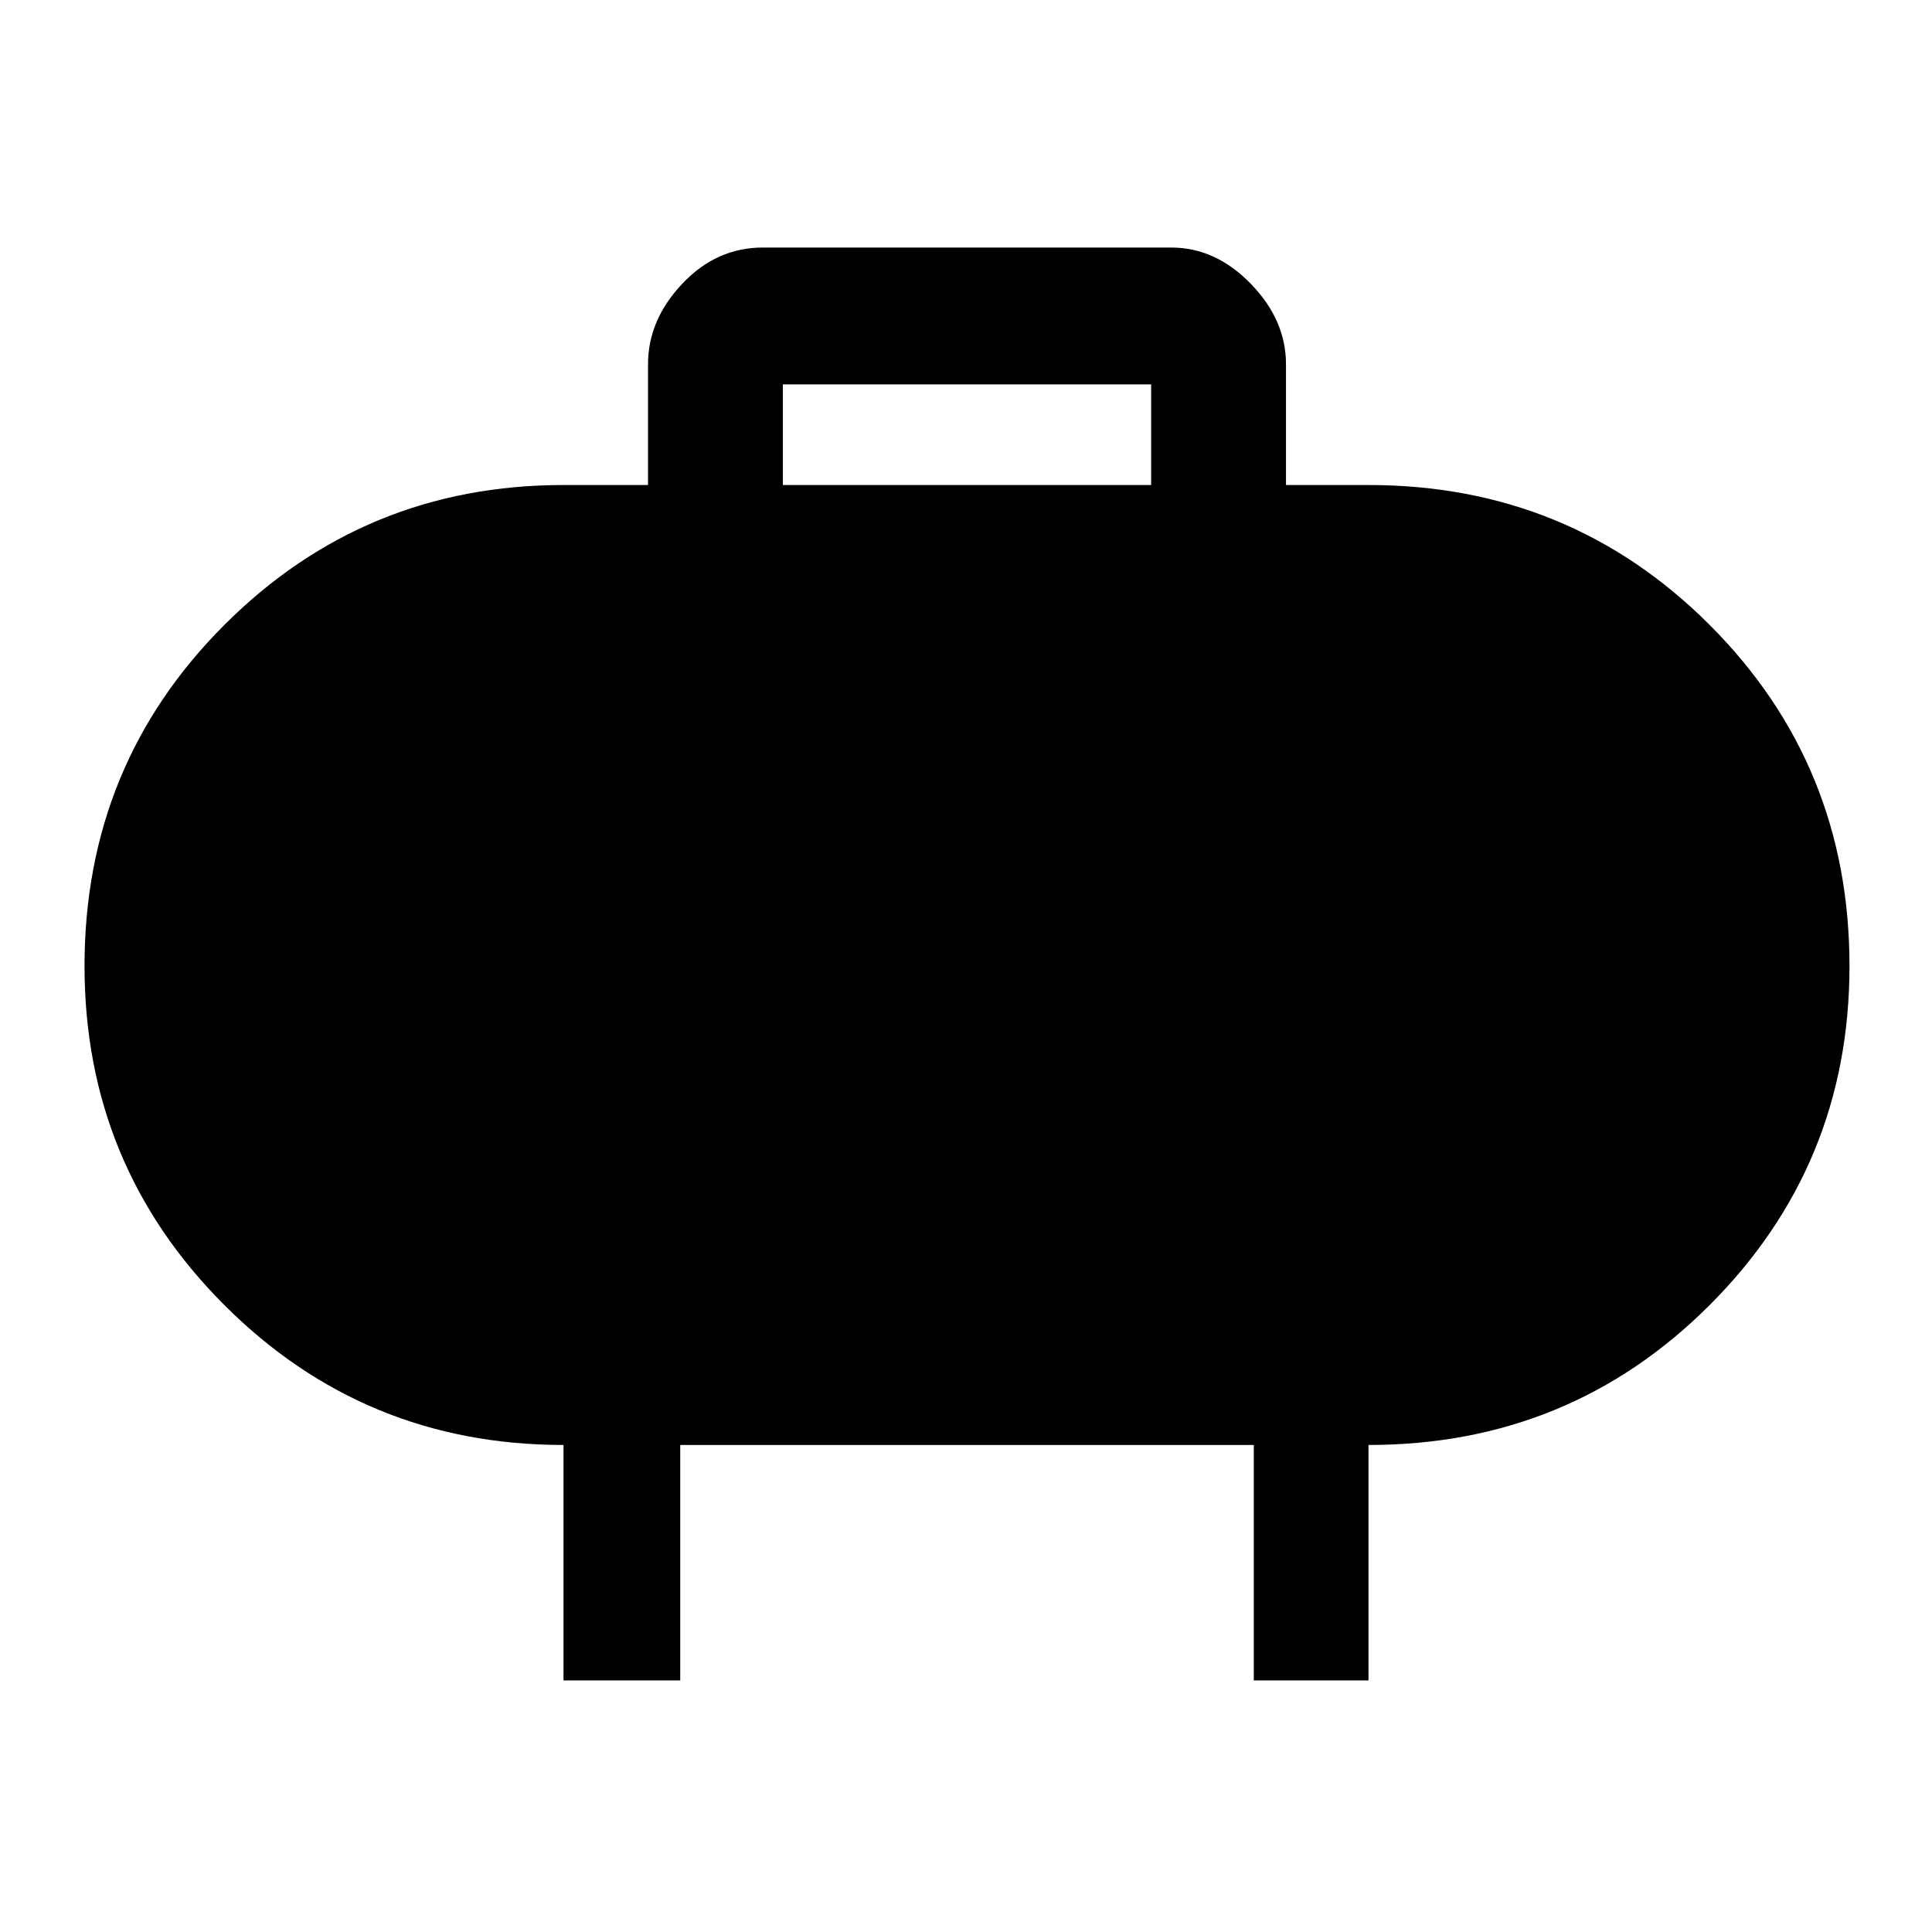 <svg xmlns="http://www.w3.org/2000/svg" height="48" width="48"><path d="M19.45 12.05h9.15v-2.5h-9.15Zm12.5-3v3H34q5 0 8.475 3.475Q45.95 19 45.95 24q0 4.95-3.475 8.425Q39 35.9 34 35.9v5.85h-2.85V35.9H16.9v5.85H14V35.9q-4.95 0-8.425-3.475Q2.1 28.95 2.1 24q0-5 3.475-8.475Q9.05 12.05 14 12.05h2.1v-3q0-1.1.85-2 .85-.9 2-.9H29.1q1.1 0 1.975.9t.875 2Z"/></svg>